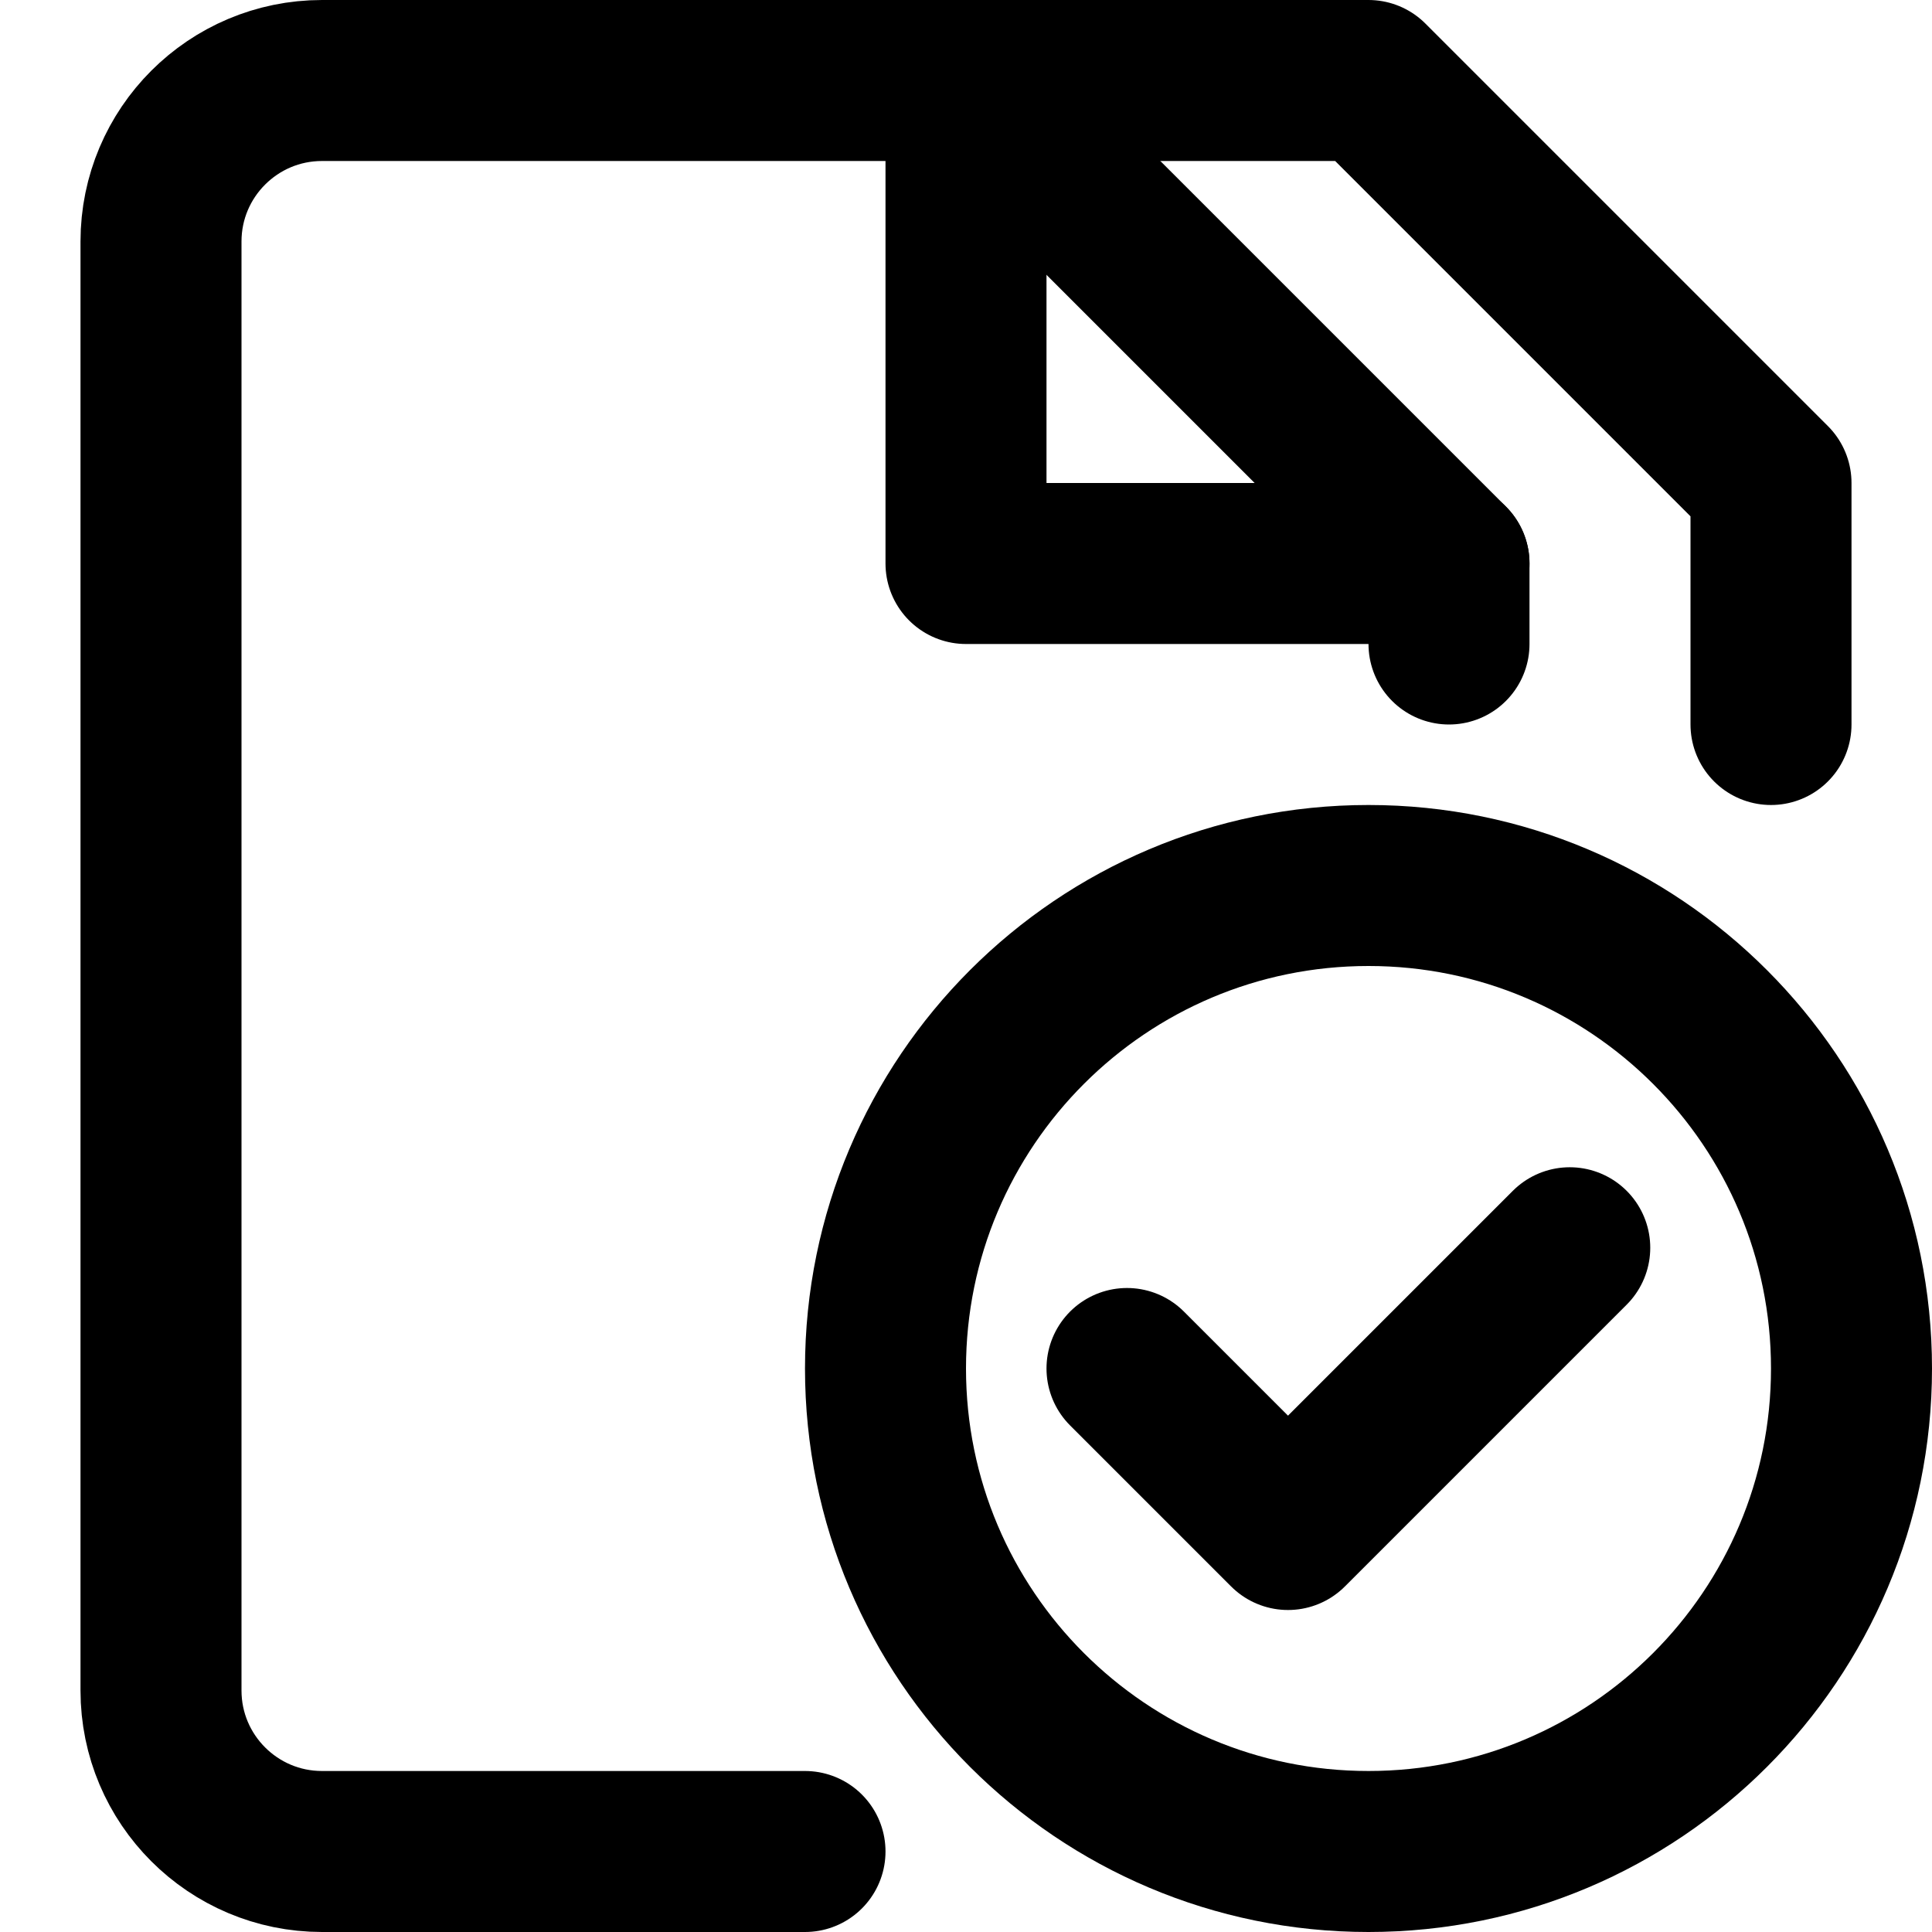 <?xml version="1.0" encoding="UTF-8"?>
<svg width="24px" height="24px" viewBox="0 0 24 24" version="1.1" xmlns="http://www.w3.org/2000/svg" xmlns:xlink="http://www.w3.org/1999/xlink">
    <!-- Generator: Sketch 48.2 (47327) - http://www.bohemiancoding.com/sketch -->
    <title>files-ok</title>
    <desc>Created with Sketch.</desc>
    <defs></defs>
    <g id="Page-1" stroke="none" stroke-width="1" fill="none" fill-rule="evenodd" stroke-linecap="round" stroke-linejoin="round">
        <g id="files-ok" stroke="#000000" stroke-width="2">
            <path d="M10,23 L4,23 C2.896,23 2,22.104 2,21 L2,3 C2,1.896 2.896,1 4,1 L12,1 L18,7 L18,8" id="Stroke-3"></path>
            <polyline id="Stroke-1" points="12 1 12 7 18 7"></polyline>
            <polyline id="Stroke-5" points="12 1 17 1 22 6 22 9"></polyline>
            <path d="M17,23 C20.313,23 23,20.313 23,17 C23,13.687 20.313,11 17,11 C13.687,11 11,13.687 11,17 C11,20.313 13.687,23 17,23 Z" id="Stroke-7"></path>
            <polyline id="Shape" points="14 17 16 19 19.5 15.5"></polyline>
        </g>
    </g>
</svg>